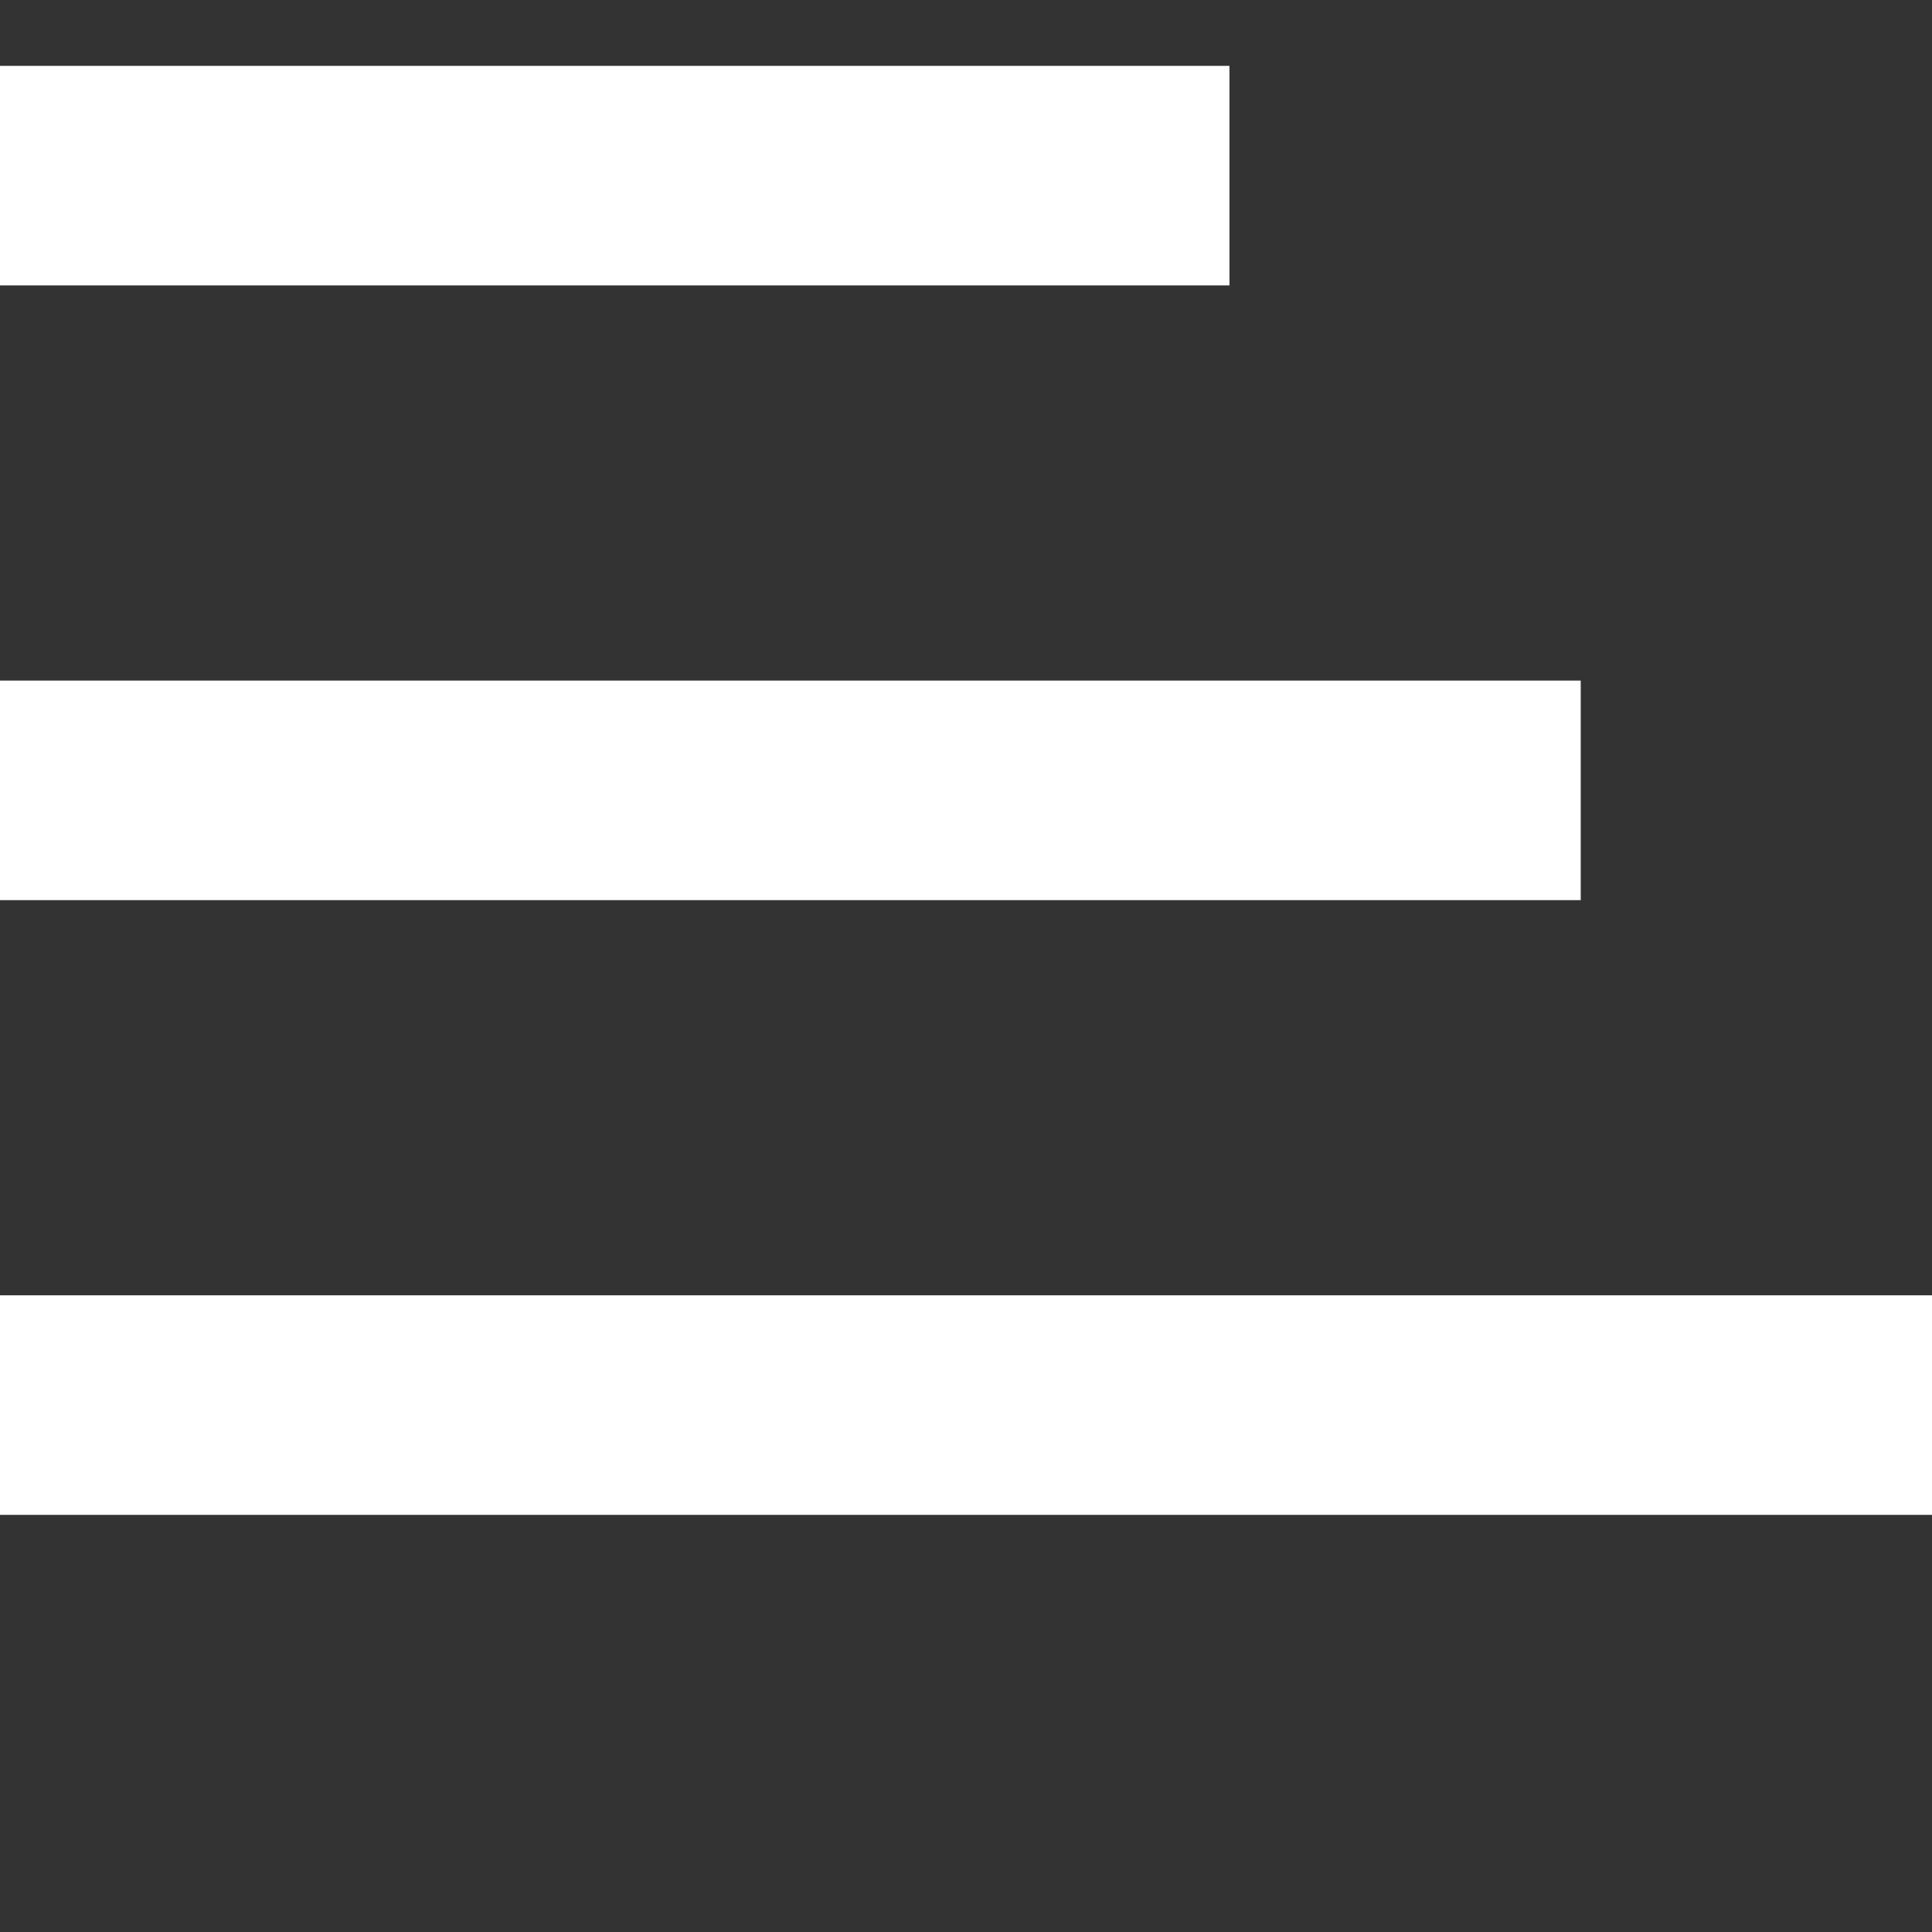 <svg xmlns="http://www.w3.org/2000/svg" height="22" width="22">
	<rect width="100%" height="100%" fill="#333333" stroke="none"/>
	<line x1="0" y1="2" x2="14" y2="2" style="stroke:rgb(255,255,255);stroke-width:2.5" />
	<line x1="0" y1="9" x2="18" y2="9" style="stroke:rgb(255,255,255);stroke-width:2.5" />
	<line x1="0" y1="16" x2="22" y2="16" style="stroke:rgb(255,255,255);stroke-width:2.5" />
        <!--<circle cx="50" cy="50" r="45.7"/>-->
</svg>
